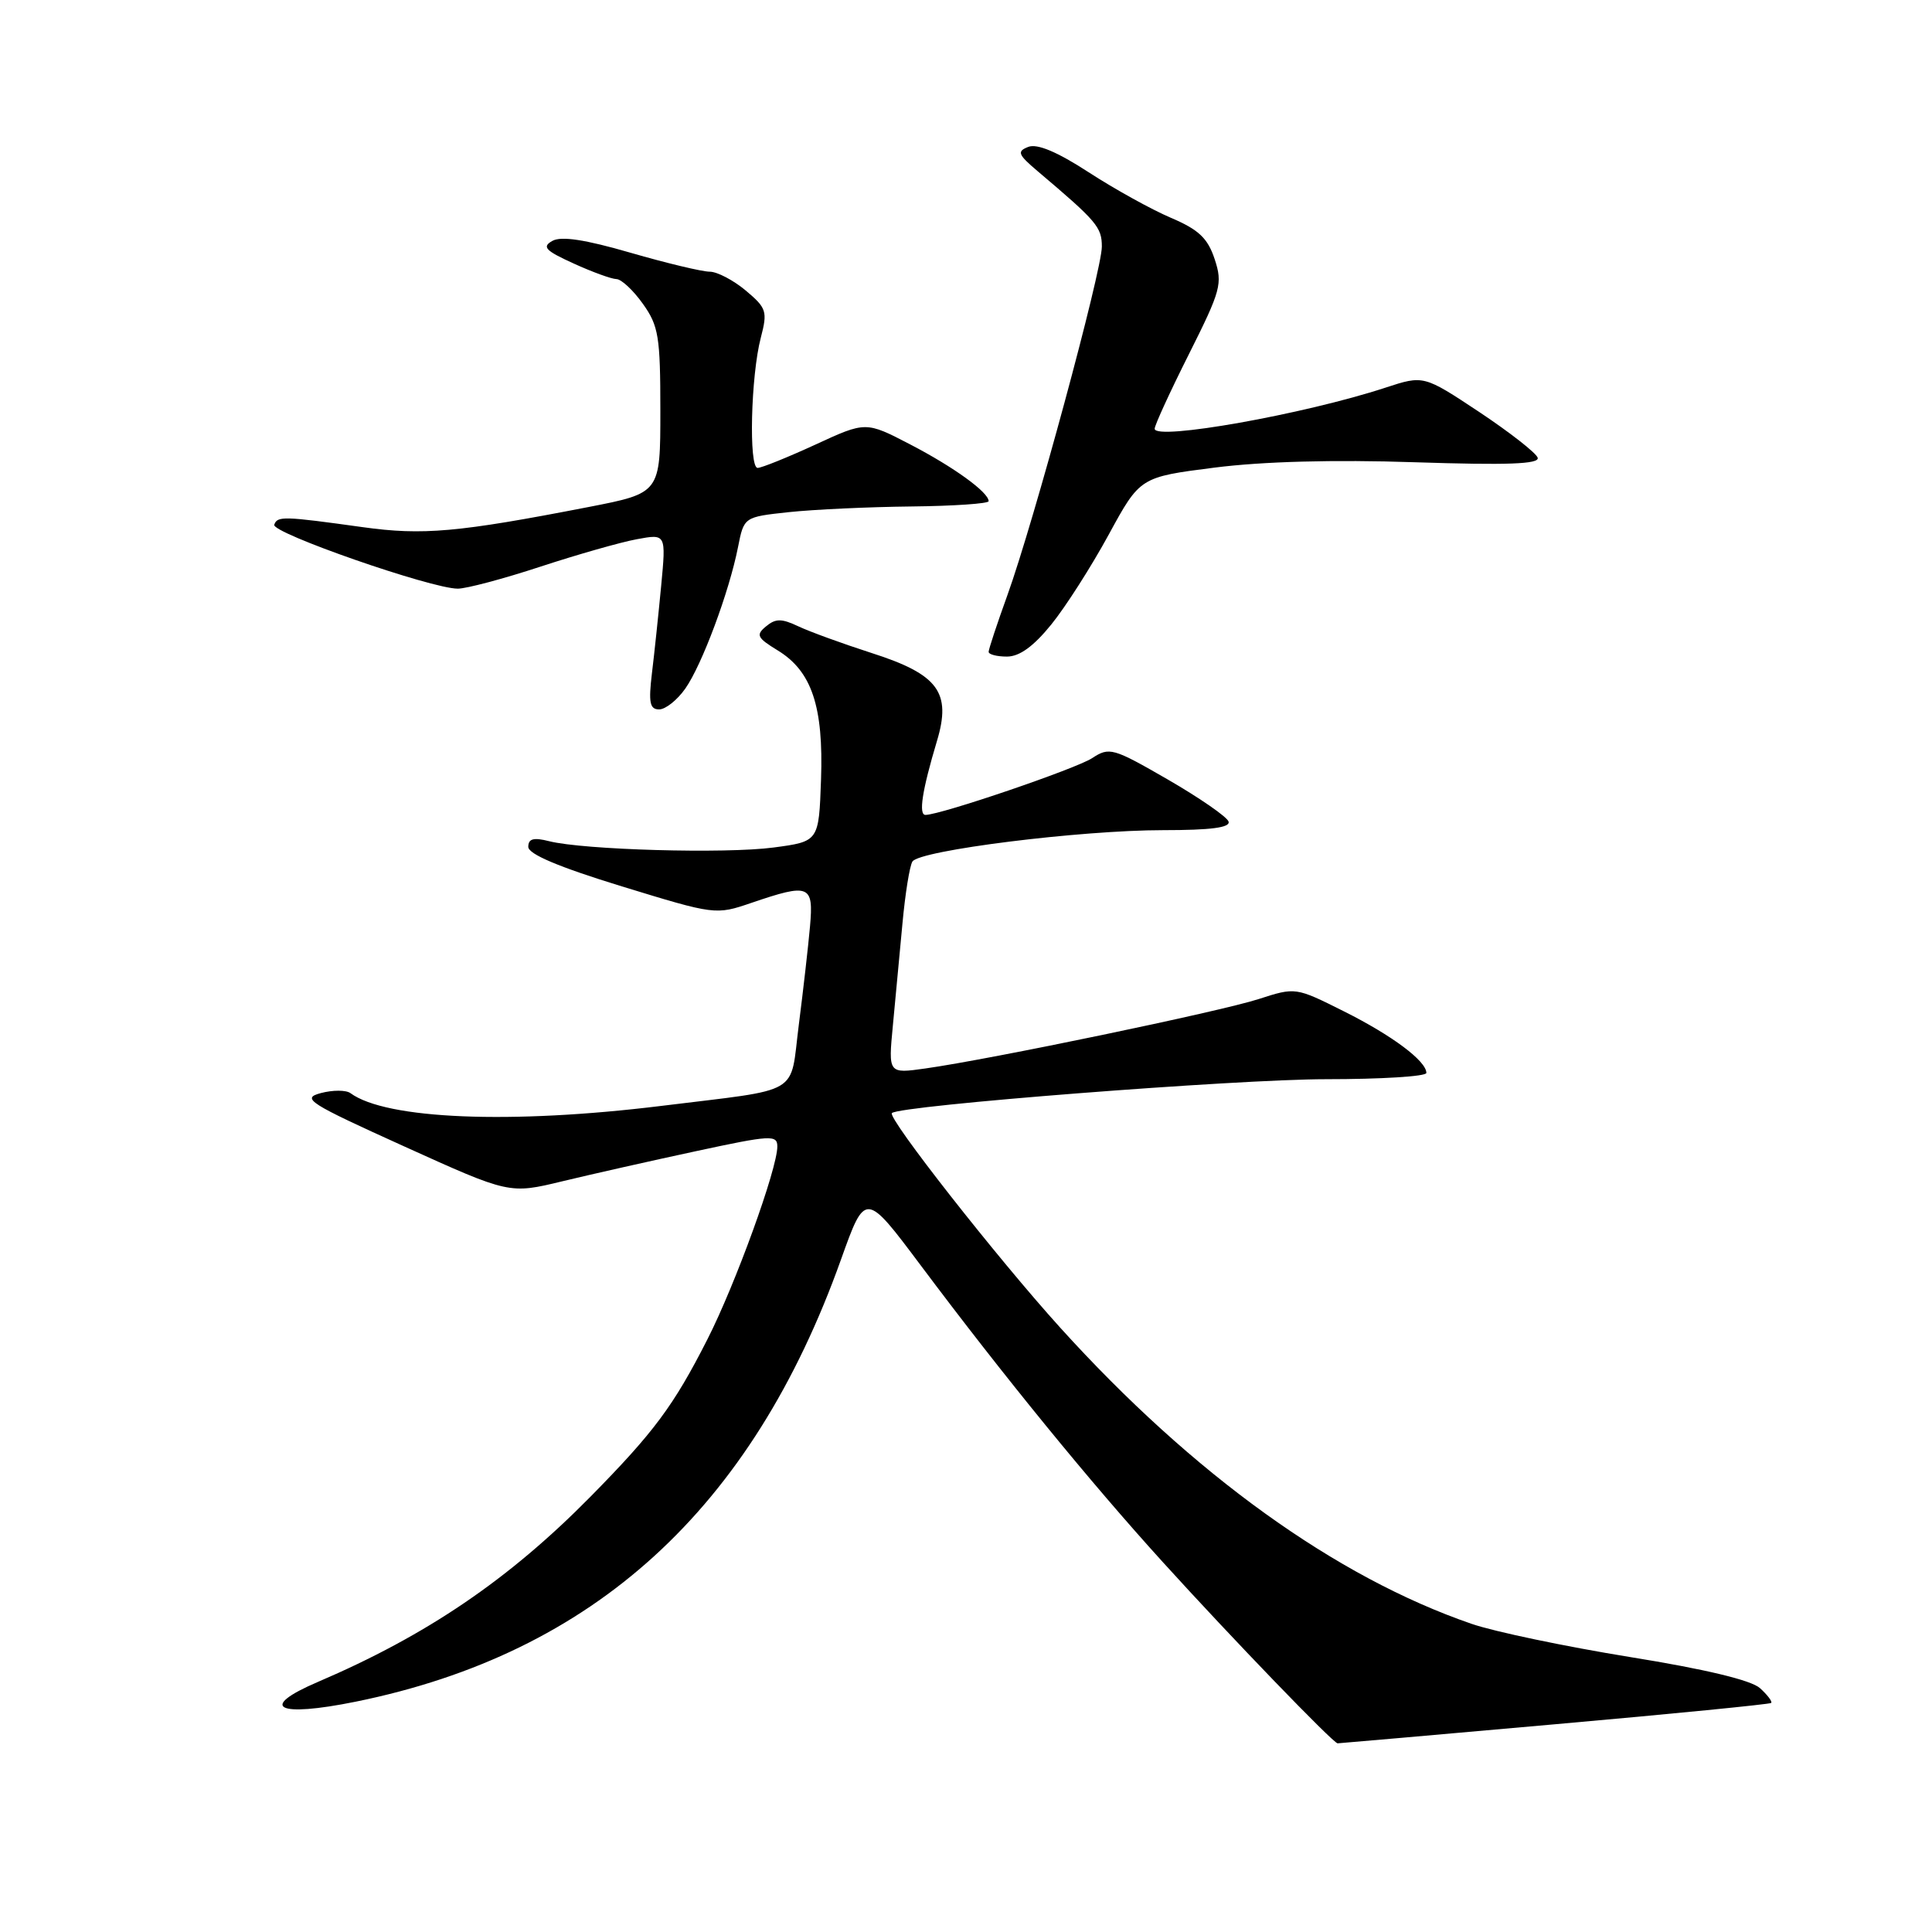 <?xml version="1.0" encoding="UTF-8" standalone="no"?>
<!DOCTYPE svg PUBLIC "-//W3C//DTD SVG 1.1//EN" "http://www.w3.org/Graphics/SVG/1.1/DTD/svg11.dtd" >
<svg xmlns="http://www.w3.org/2000/svg" xmlns:xlink="http://www.w3.org/1999/xlink" version="1.1" viewBox="0 0 256 256">
 <g >
 <path fill="currentColor"
d=" M 205.97 228.48 C 221.59 227.10 234.51 225.82 234.69 225.65 C 234.87 225.47 234.20 224.59 233.21 223.69 C 232.04 222.63 225.94 221.17 215.95 219.56 C 207.45 218.18 198.02 216.21 195.00 215.17 C 177.01 208.98 158.06 195.34 140.50 175.94 C 132.15 166.72 117.55 148.11 118.18 147.49 C 119.18 146.48 163.86 143.00 175.70 143.00 C 183.01 143.00 189.00 142.63 189.00 142.17 C 189.00 140.59 184.46 137.20 178.08 134.01 C 171.67 130.80 171.67 130.80 166.75 132.39 C 161.68 134.03 131.27 140.36 122.60 141.58 C 117.70 142.27 117.70 142.27 118.31 135.89 C 118.64 132.37 119.21 126.29 119.58 122.37 C 119.94 118.45 120.53 114.75 120.90 114.16 C 121.82 112.67 143.17 110.00 154.13 110.00 C 160.45 110.00 163.05 109.66 162.79 108.86 C 162.58 108.23 158.96 105.73 154.76 103.30 C 147.46 99.09 147.00 98.96 144.71 100.46 C 142.55 101.87 124.75 107.94 122.64 107.98 C 121.68 108.00 122.19 104.73 124.15 98.19 C 126.09 91.74 124.33 89.36 115.50 86.53 C 111.65 85.29 107.28 83.70 105.78 82.99 C 103.56 81.94 102.77 81.94 101.50 83.00 C 100.13 84.13 100.32 84.51 103.03 86.17 C 107.56 88.92 109.13 93.61 108.79 103.31 C 108.50 111.50 108.50 111.50 102.50 112.30 C 96.11 113.15 77.34 112.62 72.75 111.46 C 70.70 110.94 70.00 111.13 70.00 112.21 C 70.00 113.18 74.03 114.88 82.40 117.45 C 94.77 121.24 94.83 121.25 99.58 119.63 C 107.26 117.01 107.82 117.24 107.33 122.75 C 107.10 125.36 106.43 131.22 105.85 135.76 C 104.62 145.32 106.52 144.20 87.61 146.54 C 67.71 148.99 51.17 148.32 46.44 144.85 C 45.86 144.42 44.09 144.42 42.51 144.84 C 39.89 145.54 40.85 146.15 53.57 151.91 C 67.50 158.22 67.50 158.22 74.50 156.53 C 78.35 155.60 86.34 153.80 92.25 152.53 C 102.14 150.40 103.00 150.35 103.00 151.92 C 103.00 154.87 97.44 170.20 93.72 177.50 C 89.25 186.29 86.65 189.78 78.23 198.33 C 67.43 209.29 56.54 216.69 42.13 222.86 C 34.14 226.28 36.68 227.60 47.14 225.48 C 78.68 219.07 99.61 200.00 111.43 166.91 C 114.66 157.87 114.66 157.87 122.01 167.68 C 132.97 182.32 144.42 196.35 154.09 207.00 C 163.20 217.04 176.67 231.00 177.24 231.00 C 177.43 231.00 190.36 229.87 205.97 228.48 Z  M 90.80 91.25 C 93.01 88.12 96.62 78.43 97.79 72.50 C 98.58 68.50 98.58 68.50 104.54 67.86 C 107.82 67.51 115.11 67.17 120.75 67.11 C 126.39 67.05 131.00 66.73 131.00 66.41 C 131.00 65.23 126.37 61.88 120.61 58.89 C 114.72 55.83 114.72 55.83 108.03 58.92 C 104.35 60.61 100.91 62.00 100.39 62.00 C 99.19 62.00 99.49 49.78 100.81 44.75 C 101.72 41.26 101.58 40.82 98.82 38.50 C 97.18 37.13 95.03 36.00 94.04 36.00 C 93.04 36.00 88.32 34.87 83.55 33.49 C 77.52 31.74 74.36 31.26 73.19 31.92 C 71.78 32.71 72.26 33.21 76.00 34.91 C 78.47 36.04 81.03 36.97 81.68 36.98 C 82.33 36.99 83.91 38.46 85.18 40.25 C 87.27 43.17 87.50 44.60 87.50 54.41 C 87.50 65.33 87.50 65.33 78.00 67.18 C 60.66 70.55 56.03 70.96 48.06 69.85 C 37.56 68.39 36.75 68.36 36.34 69.53 C 35.96 70.62 57.15 78.00 60.66 78.00 C 61.80 78.00 66.73 76.69 71.62 75.08 C 76.50 73.48 82.25 71.84 84.38 71.45 C 88.26 70.73 88.26 70.73 87.61 77.61 C 87.25 81.40 86.70 86.64 86.38 89.25 C 85.92 93.09 86.10 94.00 87.34 94.00 C 88.18 94.00 89.74 92.76 90.80 91.25 Z  M 139.30 82.75 C 141.20 80.41 144.61 75.06 146.90 70.86 C 151.06 63.22 151.06 63.22 160.94 61.96 C 167.32 61.15 176.73 60.89 187.46 61.25 C 199.75 61.65 204.01 61.50 203.75 60.65 C 203.55 60.02 200.07 57.30 196.02 54.60 C 188.64 49.71 188.64 49.71 183.57 51.37 C 172.84 54.89 153.00 58.42 153.00 56.81 C 153.00 56.34 155.05 51.88 157.55 46.90 C 161.78 38.47 162.02 37.59 160.95 34.34 C 160.03 31.56 158.84 30.43 155.15 28.86 C 152.59 27.77 147.69 25.06 144.26 22.83 C 140.09 20.12 137.44 19.01 136.26 19.46 C 134.72 20.06 134.87 20.46 137.50 22.69 C 145.34 29.32 146.00 30.10 146.00 32.68 C 146.00 35.88 136.98 69.17 133.49 78.85 C 132.12 82.64 131.00 86.03 131.00 86.37 C 131.00 86.72 132.09 87.00 133.43 87.00 C 135.09 87.00 136.96 85.64 139.30 82.75 Z "/>
</g>
</svg>